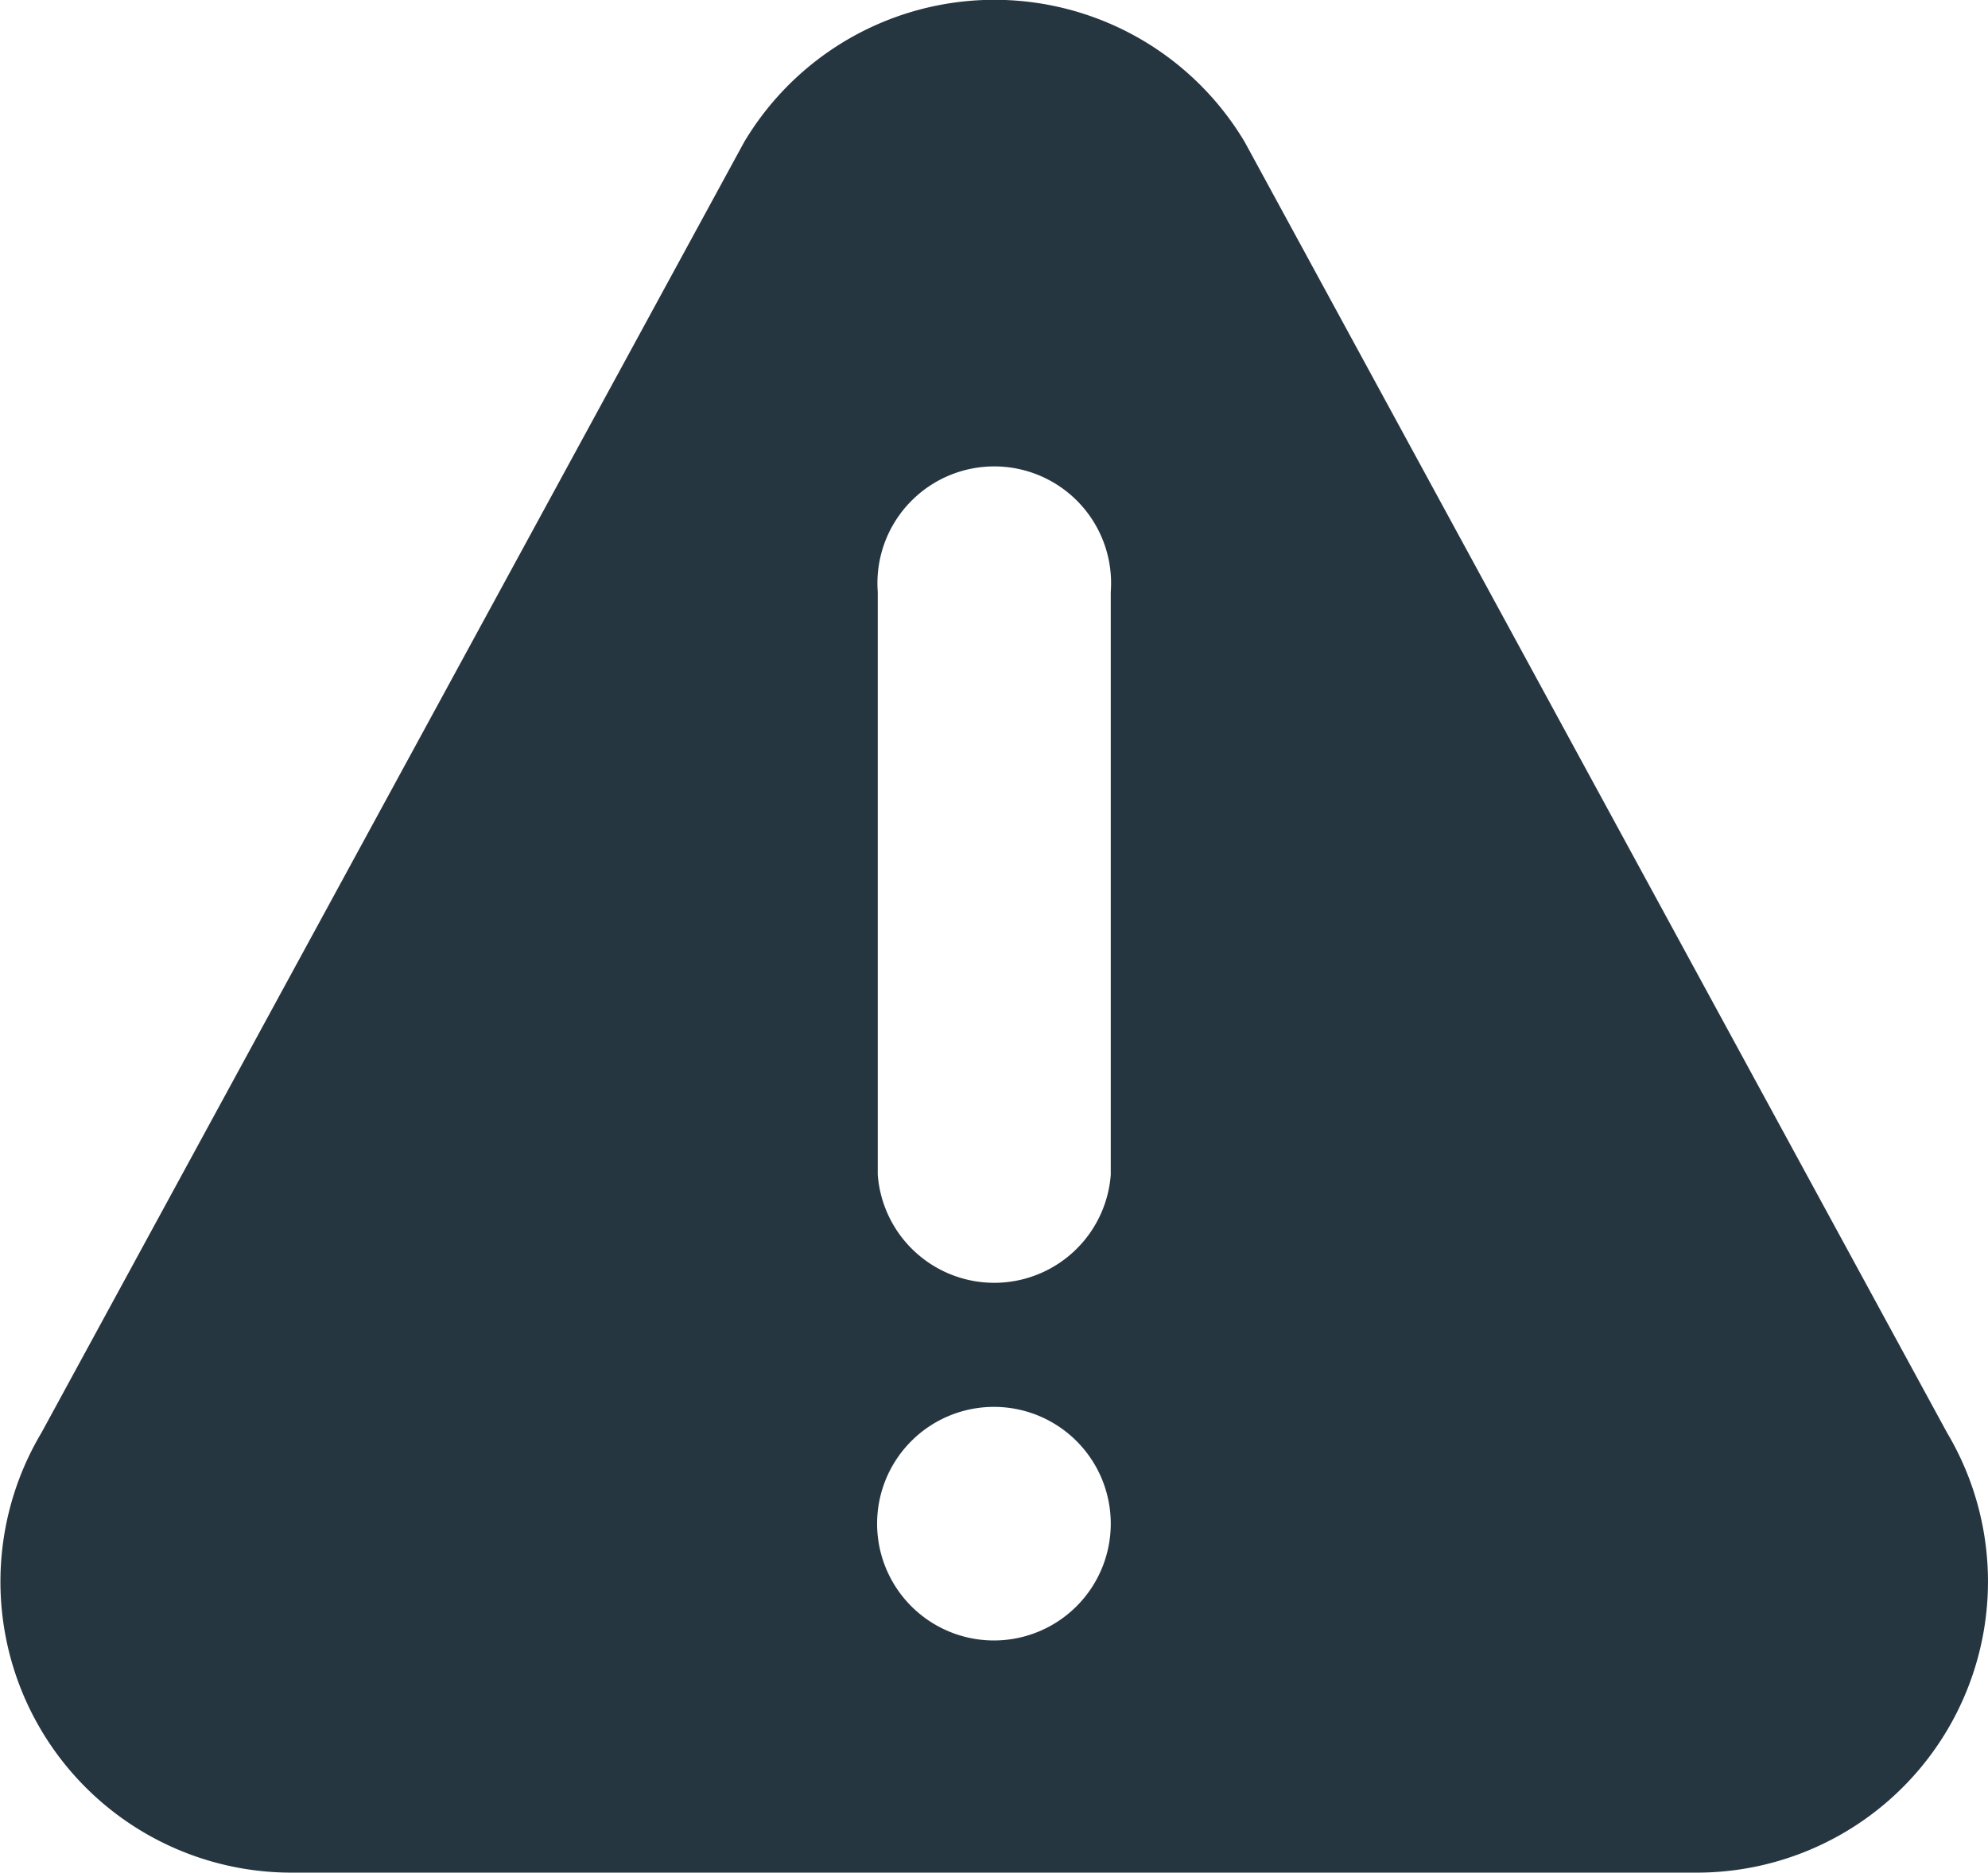 <svg id="Group_42" data-name="Group 42" xmlns="http://www.w3.org/2000/svg" width="15.315" height="14.432" viewBox="0 0 15.315 14.432">
  <path id="Path_123" data-name="Path 123" d="M15,25.8l-5.41-9.945a2.244,2.244,0,0,0-3.858,0L.319,25.8a2.242,2.242,0,0,0,1.929,3.389h10.82A2.243,2.243,0,0,0,15,25.8ZM7.657,27.4a.9.9,0,1,1,.9-.9A.9.9,0,0,1,7.657,27.4Zm.9-3.589a.9.9,0,0,1-1.795,0V19.32a.9.9,0,1,1,1.795,0Z" transform="translate(0 -14.759)" fill="#263640"/>
</svg>
